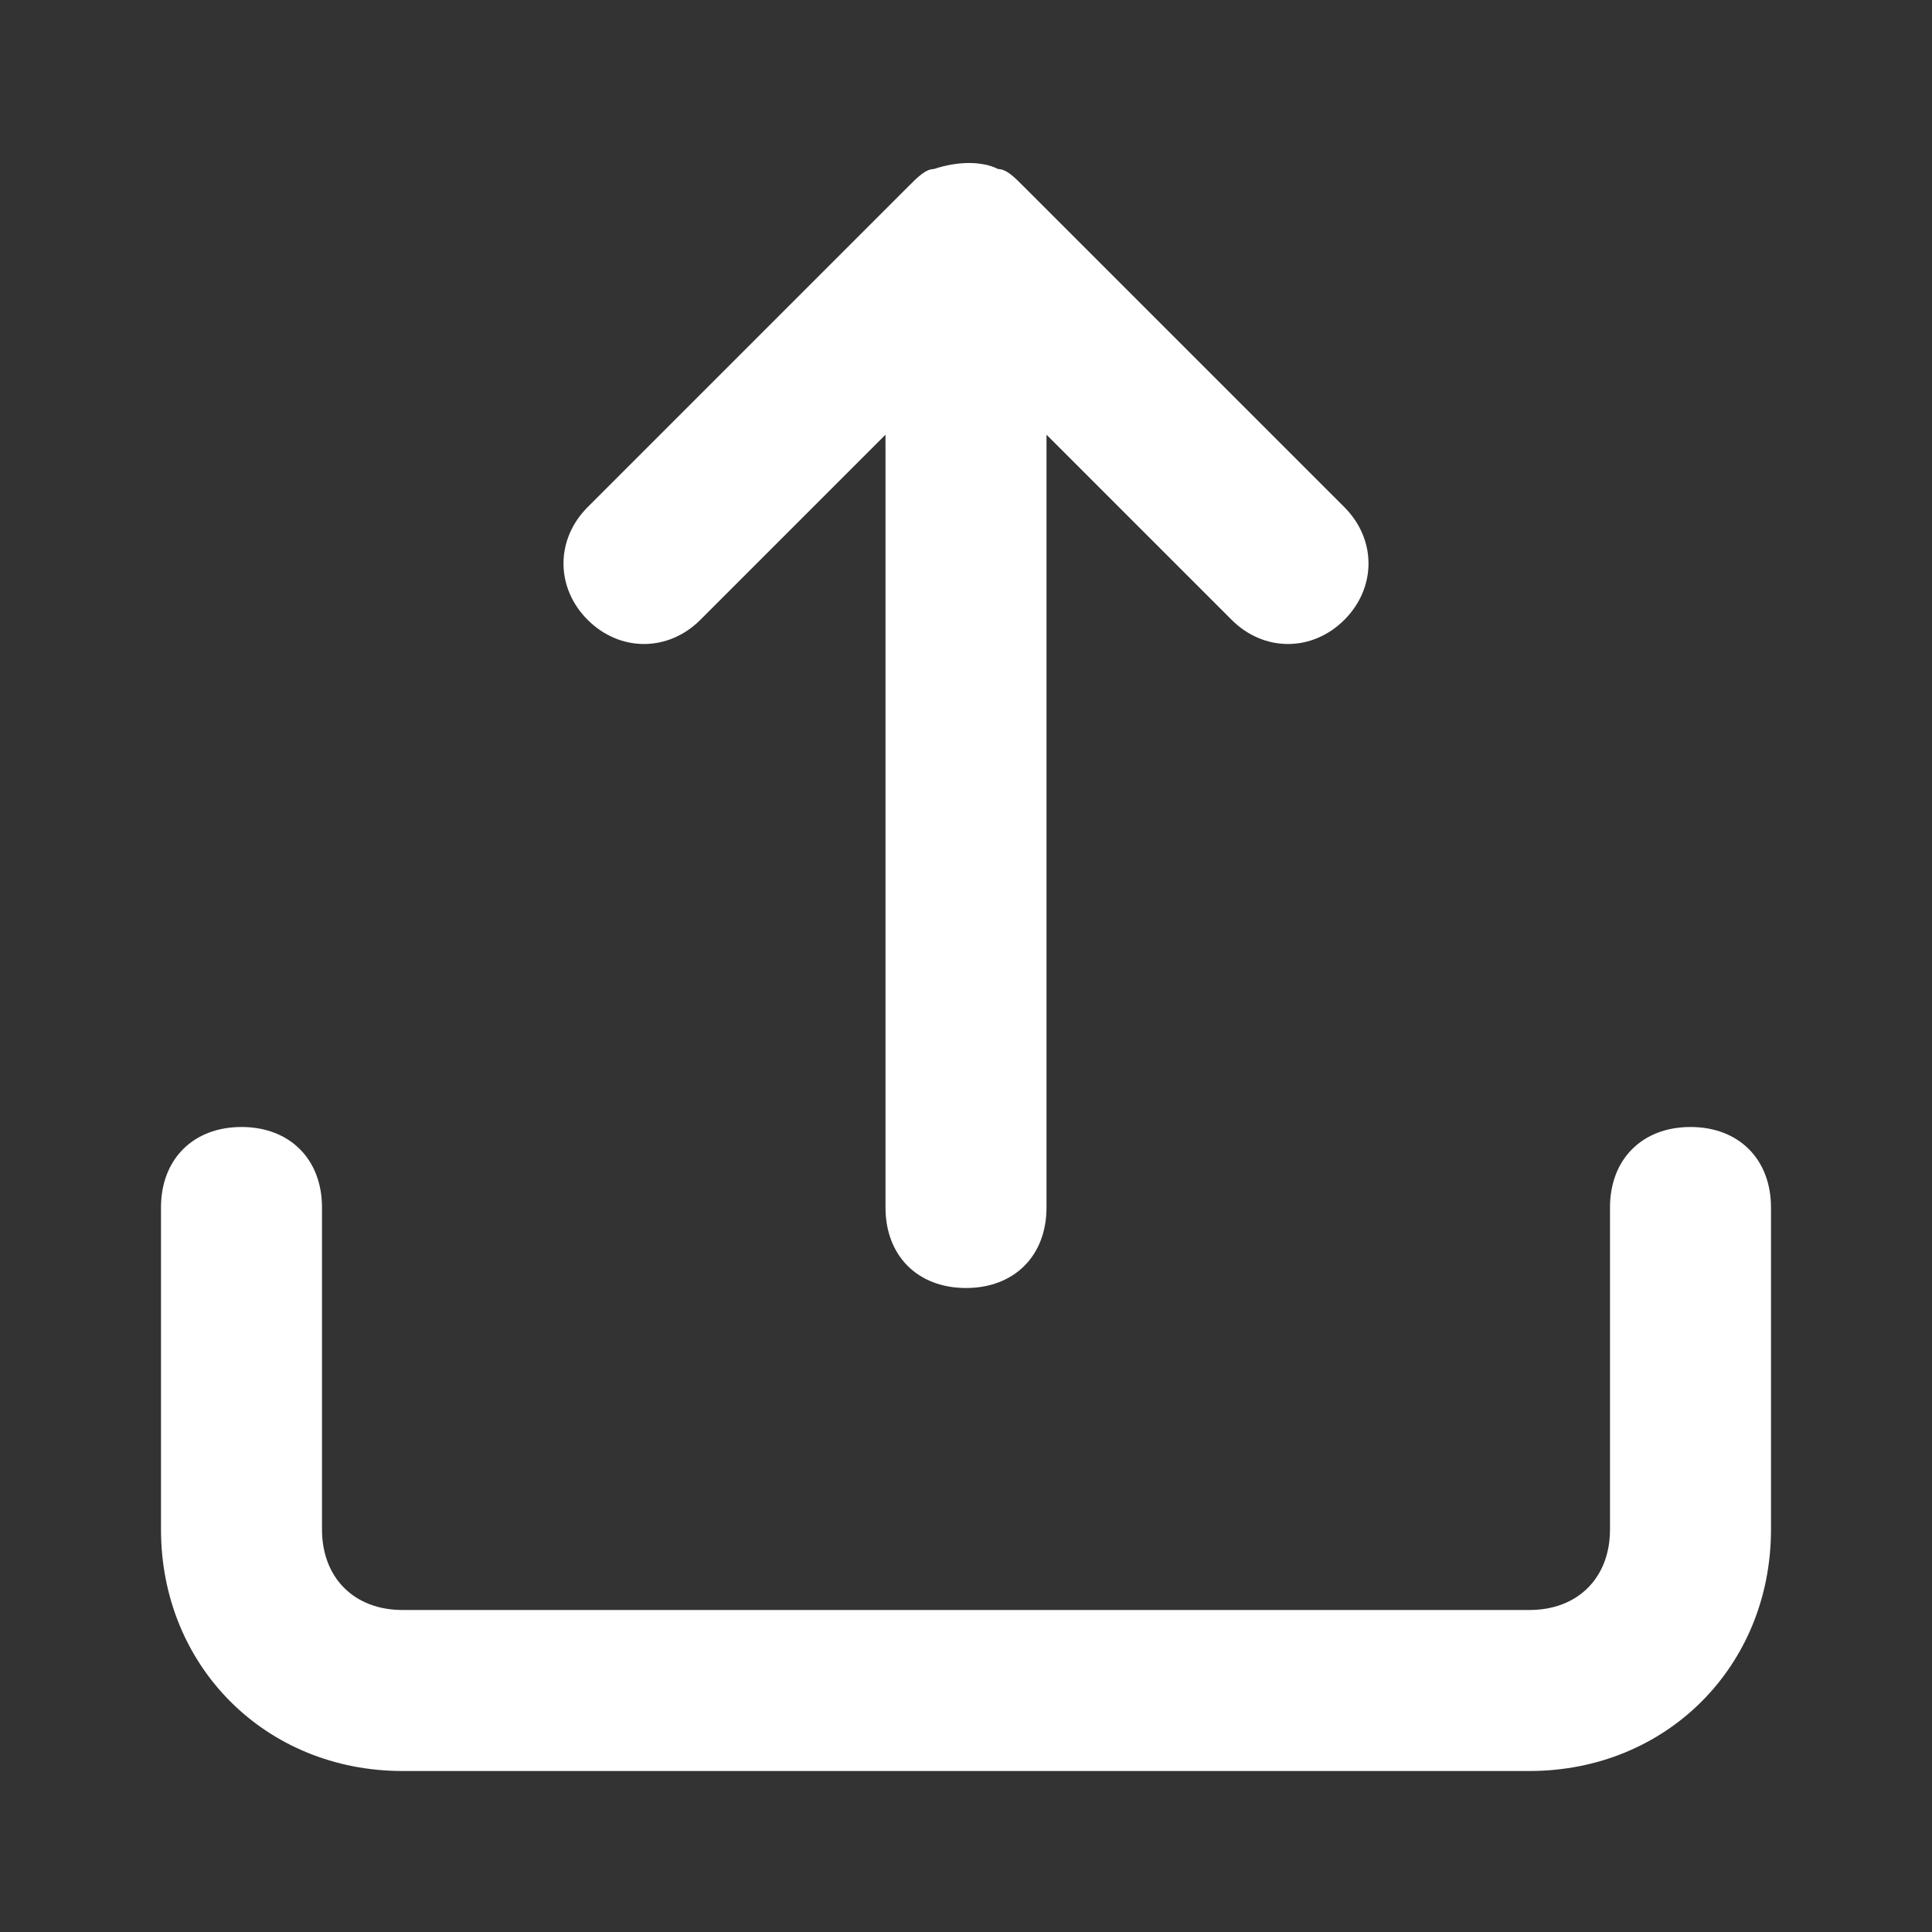 <svg xmlns="http://www.w3.org/2000/svg" version="1.1" xmlns:xlink="http://www.w3.org/1999/xlink" width="512" height="512" x="0" y="0" viewBox="0 0 24 24" style="enable-background:new 0 0 512 512" xml:space="preserve"><rect x="0" y="0" width="24" height="24" fill="#333333" stroke="none"/><g><switch><g><path d="M8.7 7.7 11 5.4V15c0 .6.4 1 1 1s1-.4 1-1V5.4l2.3 2.3c.4.4 1 .4 1.4 0 .4-.4.4-1 0-1.4l-4-4c-.1-.1-.2-.2-.3-.2-.2-.1-.5-.1-.8 0-.1 0-.2.1-.3.2l-4 4c-.4.4-.4 1 0 1.4s1 .4 1.4 0zM21 14c-.6 0-1 .4-1 1v4c0 .6-.4 1-1 1H5c-.6 0-1-.4-1-1v-4c0-.6-.4-1-1-1s-1 .4-1 1v4c0 1.7 1.3 3 3 3h14c1.7 0 3-1.3 3-3v-4c0-.6-.4-1-1-1z" fill="#ffffff" opacity="1" data-original="#000000"></path></g></switch></g></svg>